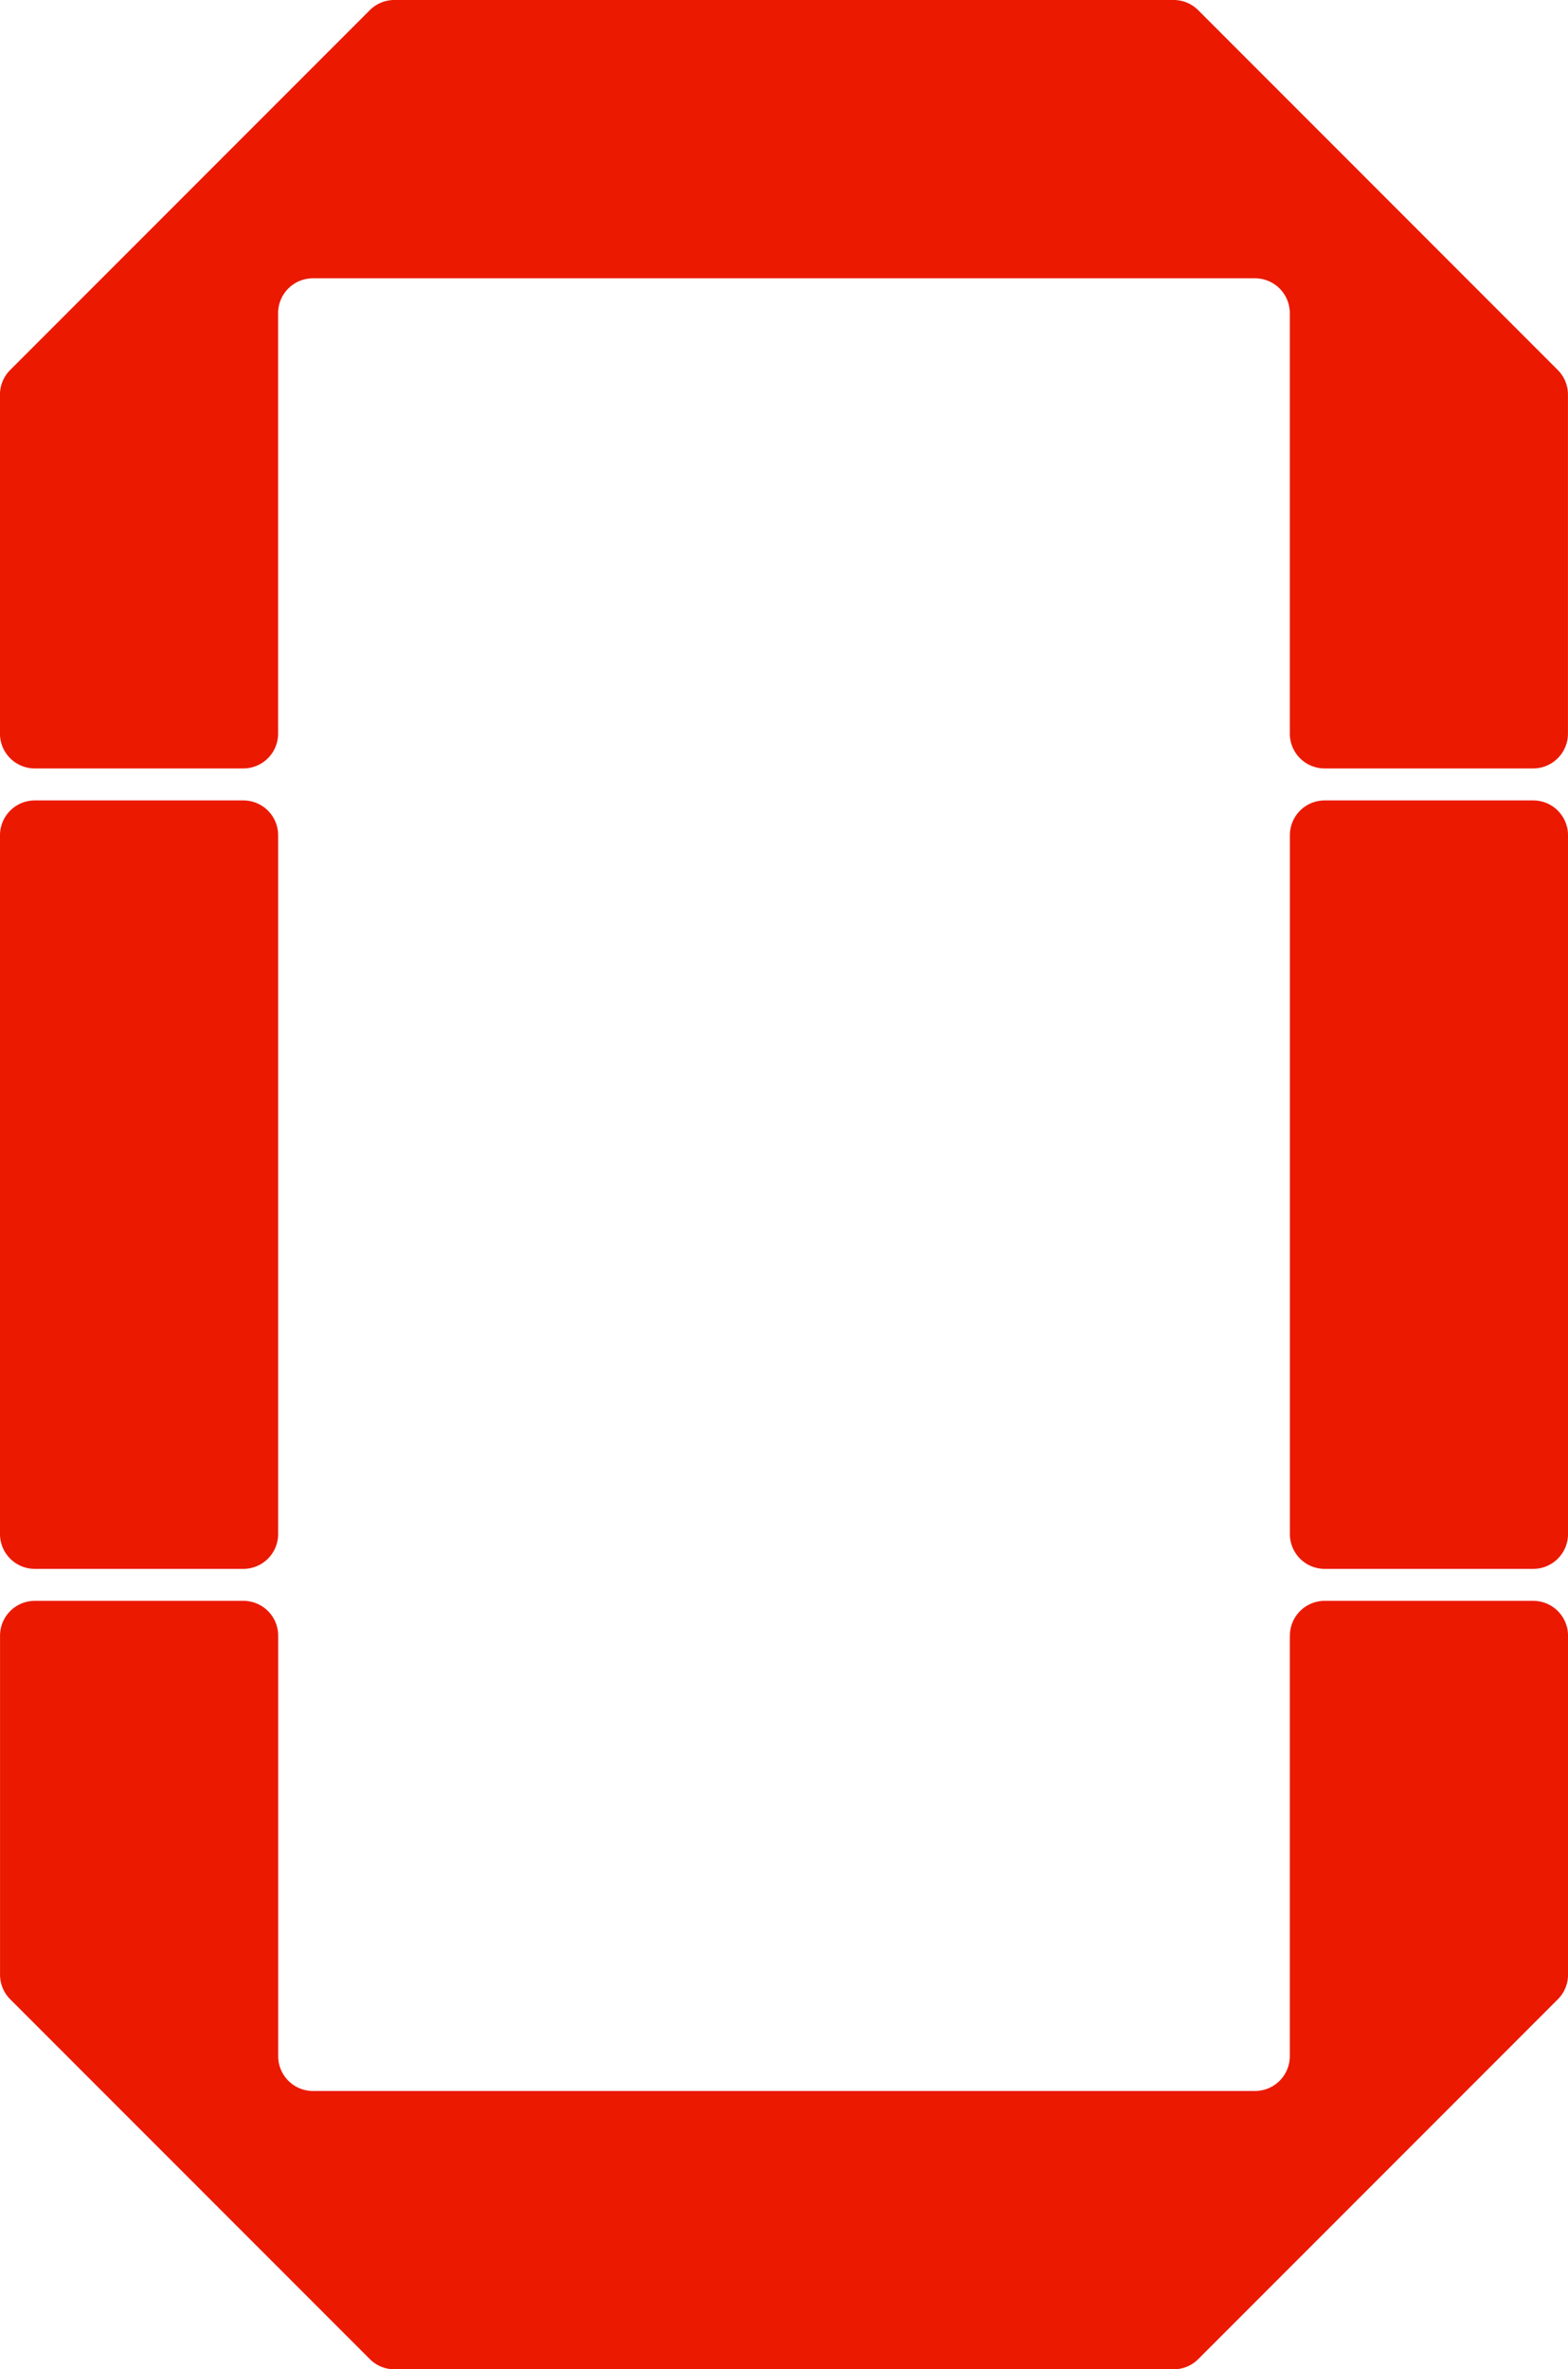 <svg xmlns="http://www.w3.org/2000/svg" width="147.383" height="222.577" viewBox="0 0 147.383 222.577">
  <g id="Group_3" data-name="Group 3" transform="translate(-737.617 -980.843)">
    <path id="Path_28" data-name="Path 28" d="M102.207,335.566v65.645a3.273,3.273,0,0,0,3.272,3.272h19.6a3.273,3.273,0,0,0,3.272-3.272V335.566a3.273,3.273,0,0,0-3.272-3.272h-19.6a3.273,3.273,0,0,0-3.272,3.272" transform="translate(635.41 723.743)" fill="#eb1900"/>
    <path id="Path_29" data-name="Path 29" d="M214.833,241.342a3.274,3.274,0,0,0-2.314-.959H139.277a3.274,3.274,0,0,0-2.314.959l-33.8,33.8a3.272,3.272,0,0,0-.959,2.314V309.3a3.273,3.273,0,0,0,3.272,3.272h19.6a3.273,3.273,0,0,0,3.272-3.272V269.8a3.273,3.273,0,0,1,3.272-3.272H220.17a3.273,3.273,0,0,1,3.272,3.272v39.5a3.273,3.273,0,0,0,3.272,3.272h19.6a3.273,3.273,0,0,0,3.272-3.272V277.453a3.272,3.272,0,0,0-.959-2.314Z" transform="translate(635.41 740.46)" fill="#eb1900"/>
    <path id="Path_30" data-name="Path 30" d="M223.442,427.476v39.5a3.273,3.273,0,0,1-3.272,3.272H131.627a3.273,3.273,0,0,1-3.272-3.272v-39.5a3.273,3.273,0,0,0-3.272-3.272h-19.6a3.273,3.273,0,0,0-3.272,3.272v31.847a3.272,3.272,0,0,0,.959,2.314l33.8,33.8a3.273,3.273,0,0,0,2.314.959H212.52a3.273,3.273,0,0,0,2.314-.959l33.8-33.8a3.272,3.272,0,0,0,.959-2.314V427.476a3.273,3.273,0,0,0-3.272-3.272h-19.6a3.273,3.273,0,0,0-3.272,3.272" transform="translate(635.41 707.026)" fill="#eb1900"/>
    <path id="Path_31" data-name="Path 31" d="M250.4,335.566v65.645a3.273,3.273,0,0,0,3.272,3.272h19.6a3.273,3.273,0,0,0,3.272-3.272V335.566a3.273,3.273,0,0,0-3.272-3.272h-19.6a3.273,3.273,0,0,0-3.272,3.272" transform="translate(608.458 723.743)" fill="#eb1900"/>
  </g>
</svg>
